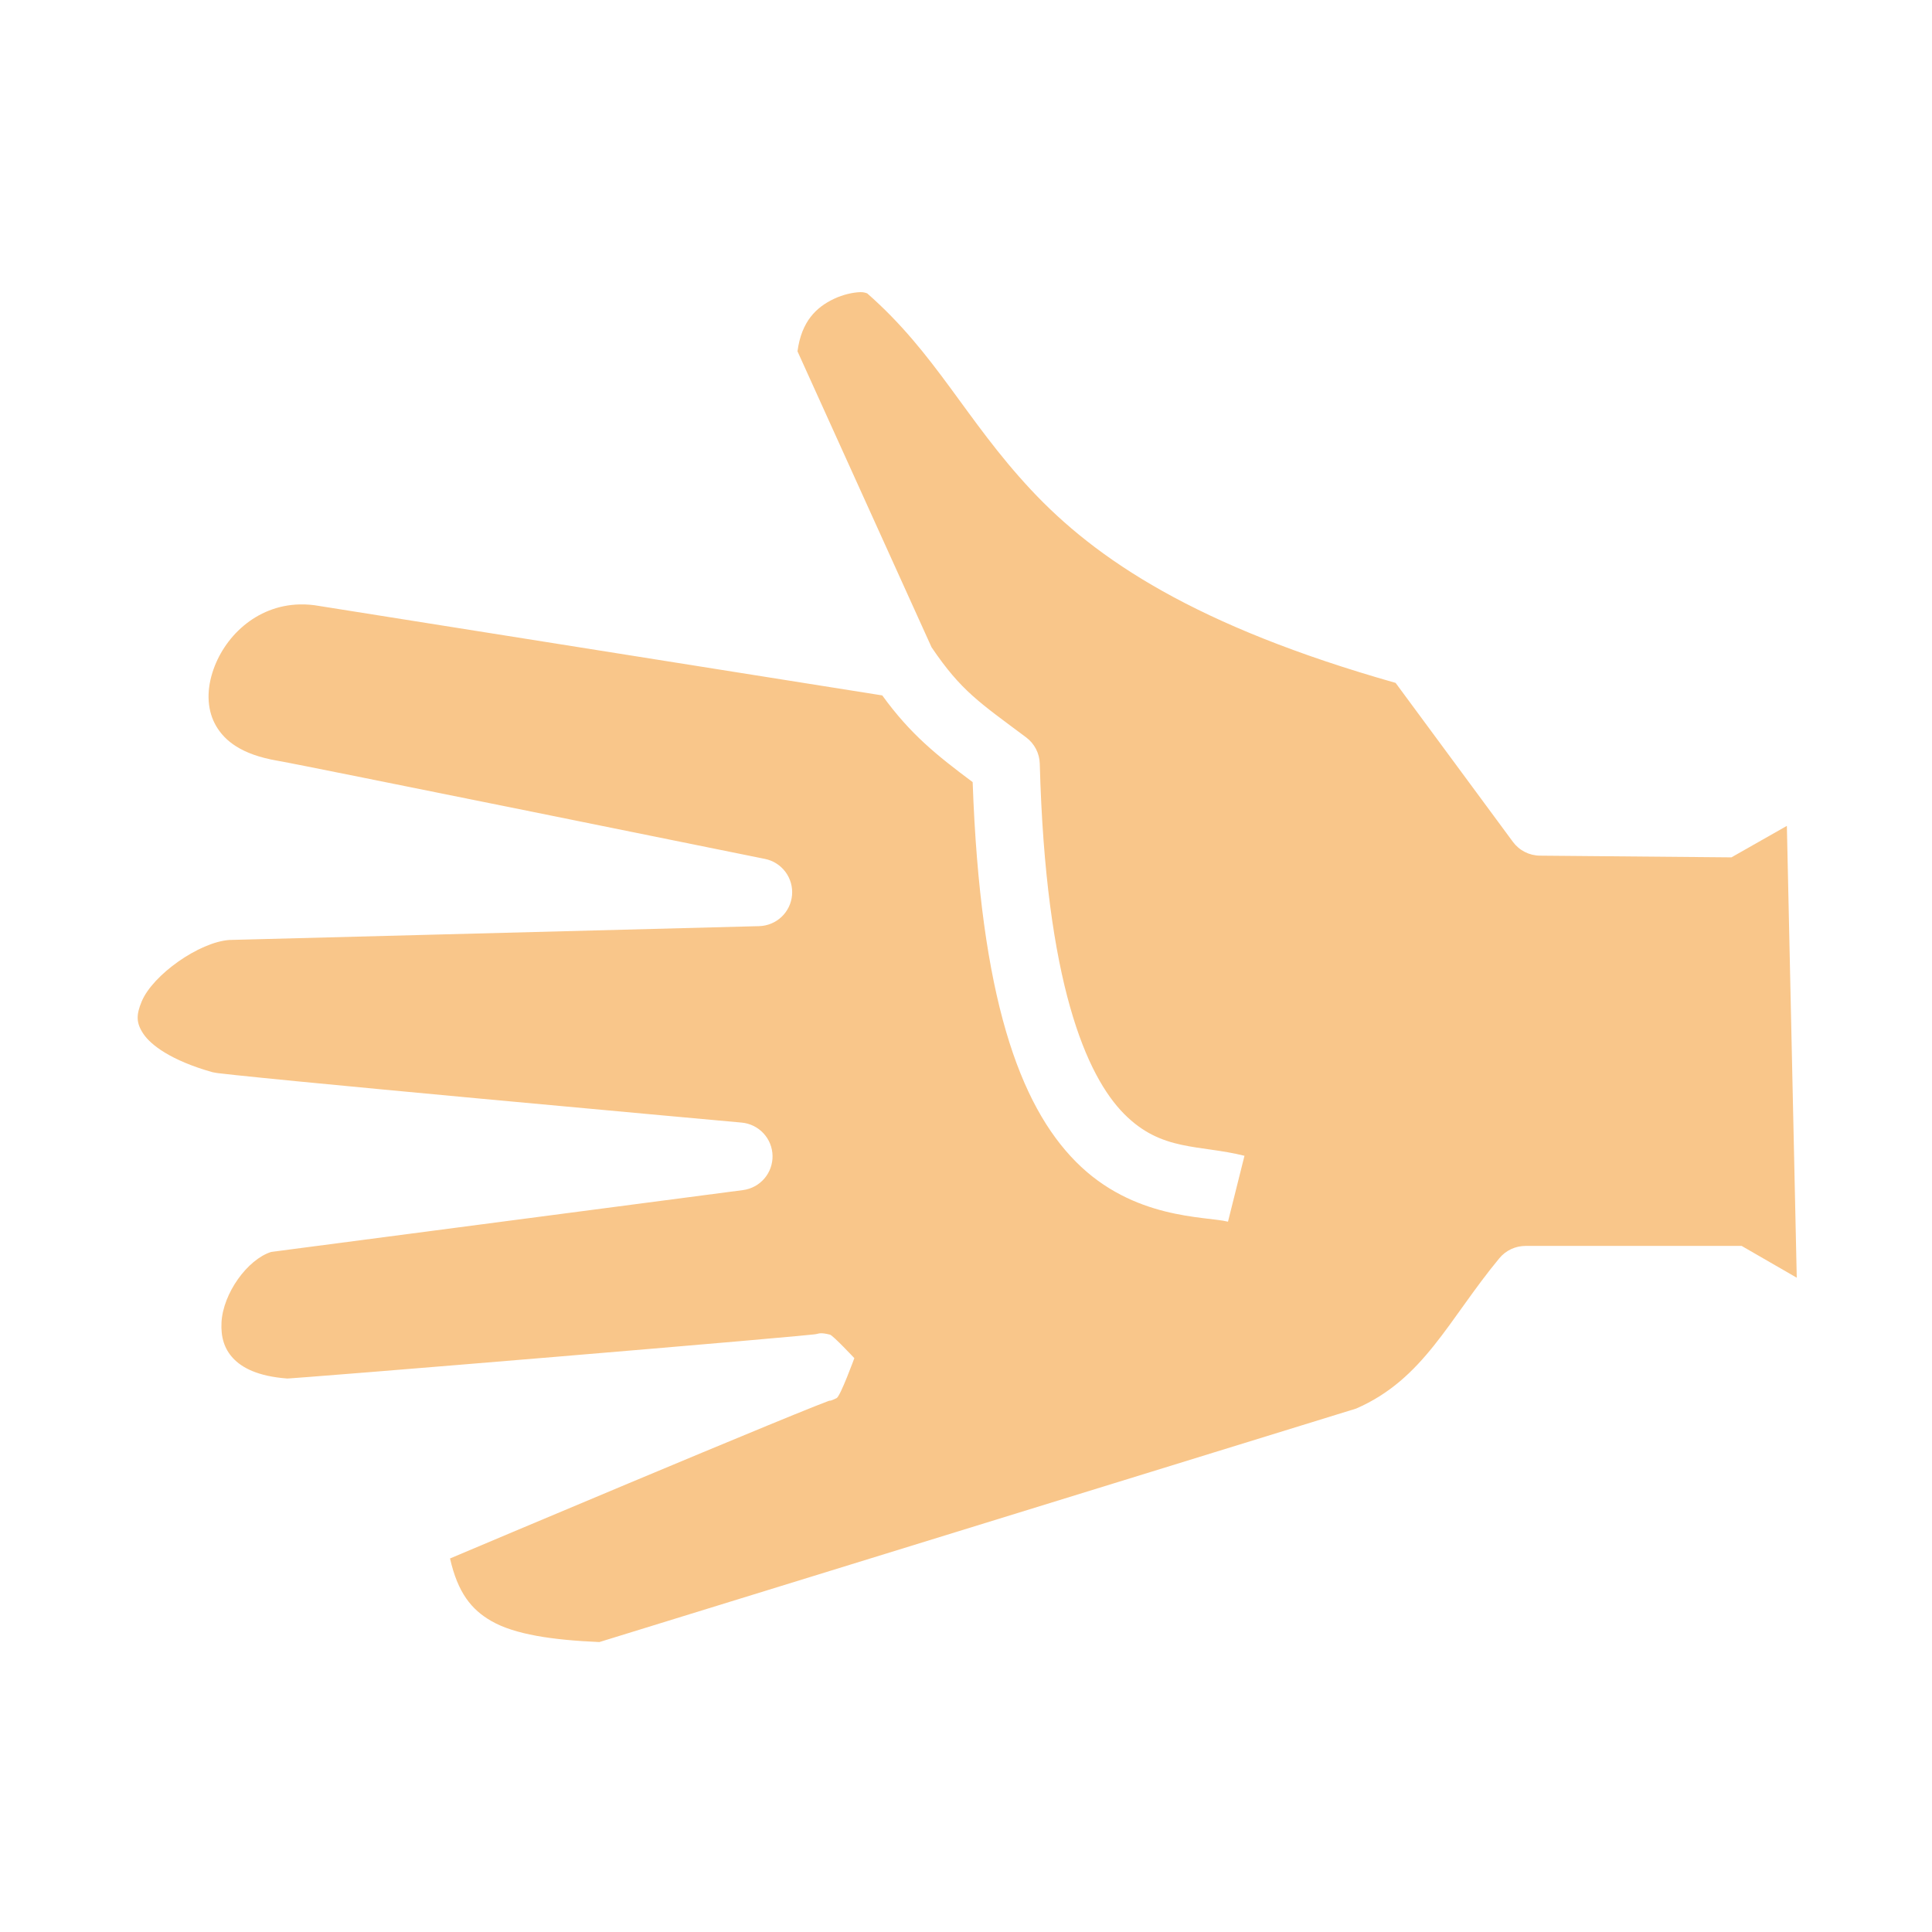 <svg width="300" height="300" viewBox="0 0 300 300" fill="#F9C68A" xmlns="http://www.w3.org/2000/svg">
<path d="M134.054 45C134.098 45.04 134.143 45.08 134.188 45.119C134.204 45.132 134.217 45.146 134.231 45.16C134.165 45.1 134.147 45.086 134.054 45ZM133.612 45.363C134.152 45.348 134.544 45.516 134.661 45.558C145.369 54.942 149.907 65.14 160.061 76.023C170.169 86.854 185.66 97.236 216.708 106.038L234.923 130.723C235.408 131.381 236.04 131.918 236.769 132.29C237.497 132.661 238.302 132.859 239.12 132.866L268.856 133.13L277.464 128.241L279 198.403L270.444 193.466H236.881C236.105 193.466 235.338 193.638 234.636 193.968C233.934 194.299 233.313 194.78 232.818 195.378C224.893 204.959 221.085 214.152 210.584 218.721L93.071 254.978C85.76 254.662 79.921 253.797 76.298 251.715C73.213 249.943 71.088 247.339 69.881 241.998C73.079 240.647 83.668 236.171 97.529 230.365C105.436 227.054 113.367 223.748 119.347 221.287C122.337 220.056 124.844 219.036 126.595 218.341C127.469 217.994 128.16 217.726 128.585 217.57C128.707 217.525 128.733 217.517 128.8 217.494C128.892 217.507 128.976 217.555 129.912 217.097C130.494 216.812 132.661 210.894 132.661 210.893C132.661 210.893 129.355 207.362 128.87 207.24C127.382 206.868 127.124 207.094 126.829 207.135C126.712 207.151 126.681 207.164 126.602 207.178C126.526 207.187 126.429 207.199 126.229 207.221C125.707 207.277 124.865 207.359 123.778 207.461C121.602 207.663 118.428 207.946 114.596 208.28C106.931 208.948 96.619 209.822 86.254 210.689C75.889 211.554 65.468 212.413 57.575 213.05C53.63 213.369 50.315 213.632 47.962 213.812C46.787 213.903 45.85 213.973 45.207 214.018C44.947 214.036 44.774 214.048 44.621 214.056C39.961 213.711 37.534 212.34 36.196 210.908C34.839 209.455 34.277 207.649 34.394 205.355C34.624 200.844 38.41 195.57 42.106 194.4L115.376 184.796C116.662 184.627 117.841 183.99 118.687 183.006C119.533 182.022 119.986 180.76 119.96 179.463C119.935 178.165 119.431 176.923 118.547 175.974C117.662 175.024 116.459 174.434 115.167 174.316C115.167 174.316 95.01 172.492 74.593 170.596C64.383 169.646 54.107 168.68 46.263 167.915C42.34 167.532 39.023 167.2 36.642 166.947C35.452 166.821 34.491 166.714 33.83 166.635C33.528 166.598 33.161 166.52 32.942 166.477C26.552 164.663 23.452 162.275 22.299 160.586C21.121 158.861 21.131 157.604 21.996 155.521C23.722 151.361 30.952 146.273 35.631 145.957L117.873 143.811C119.168 143.777 120.405 143.268 121.349 142.38C122.292 141.493 122.876 140.289 122.988 138.998C123.101 137.708 122.735 136.421 121.959 135.383C121.184 134.345 120.054 133.629 118.784 133.372C118.784 133.372 100.905 129.742 82.512 126.023C73.316 124.163 63.992 122.281 56.708 120.82C49.422 119.357 44.491 118.368 43.026 118.114C37.465 117.152 34.905 115.024 33.567 112.745C32.23 110.467 32.011 107.542 32.984 104.439C34.684 99.009 39.698 94.001 46.561 93.853C47.541 93.832 48.559 93.91 49.61 94.1C49.647 94.107 49.684 94.112 49.721 94.118L136.999 107.984C141.4 114.066 145.495 117.299 151.034 121.447C152.219 154.891 158.328 171.57 167.048 180.38C176.003 189.424 187.204 188.831 190.682 189.701L193.241 179.47C186.131 177.692 180.369 178.846 174.544 172.961C168.718 167.075 162.364 152.666 161.455 118.584C161.434 117.788 161.232 117.008 160.867 116.301C160.501 115.594 159.98 114.979 159.342 114.503C152.062 109.056 149.257 107.309 144.651 100.507L123.834 54.552C124.458 49.868 126.772 47.704 129.483 46.411C130.948 45.713 132.528 45.392 133.61 45.363L133.612 45.363Z" fill="#F9C68A"/>
</svg>
